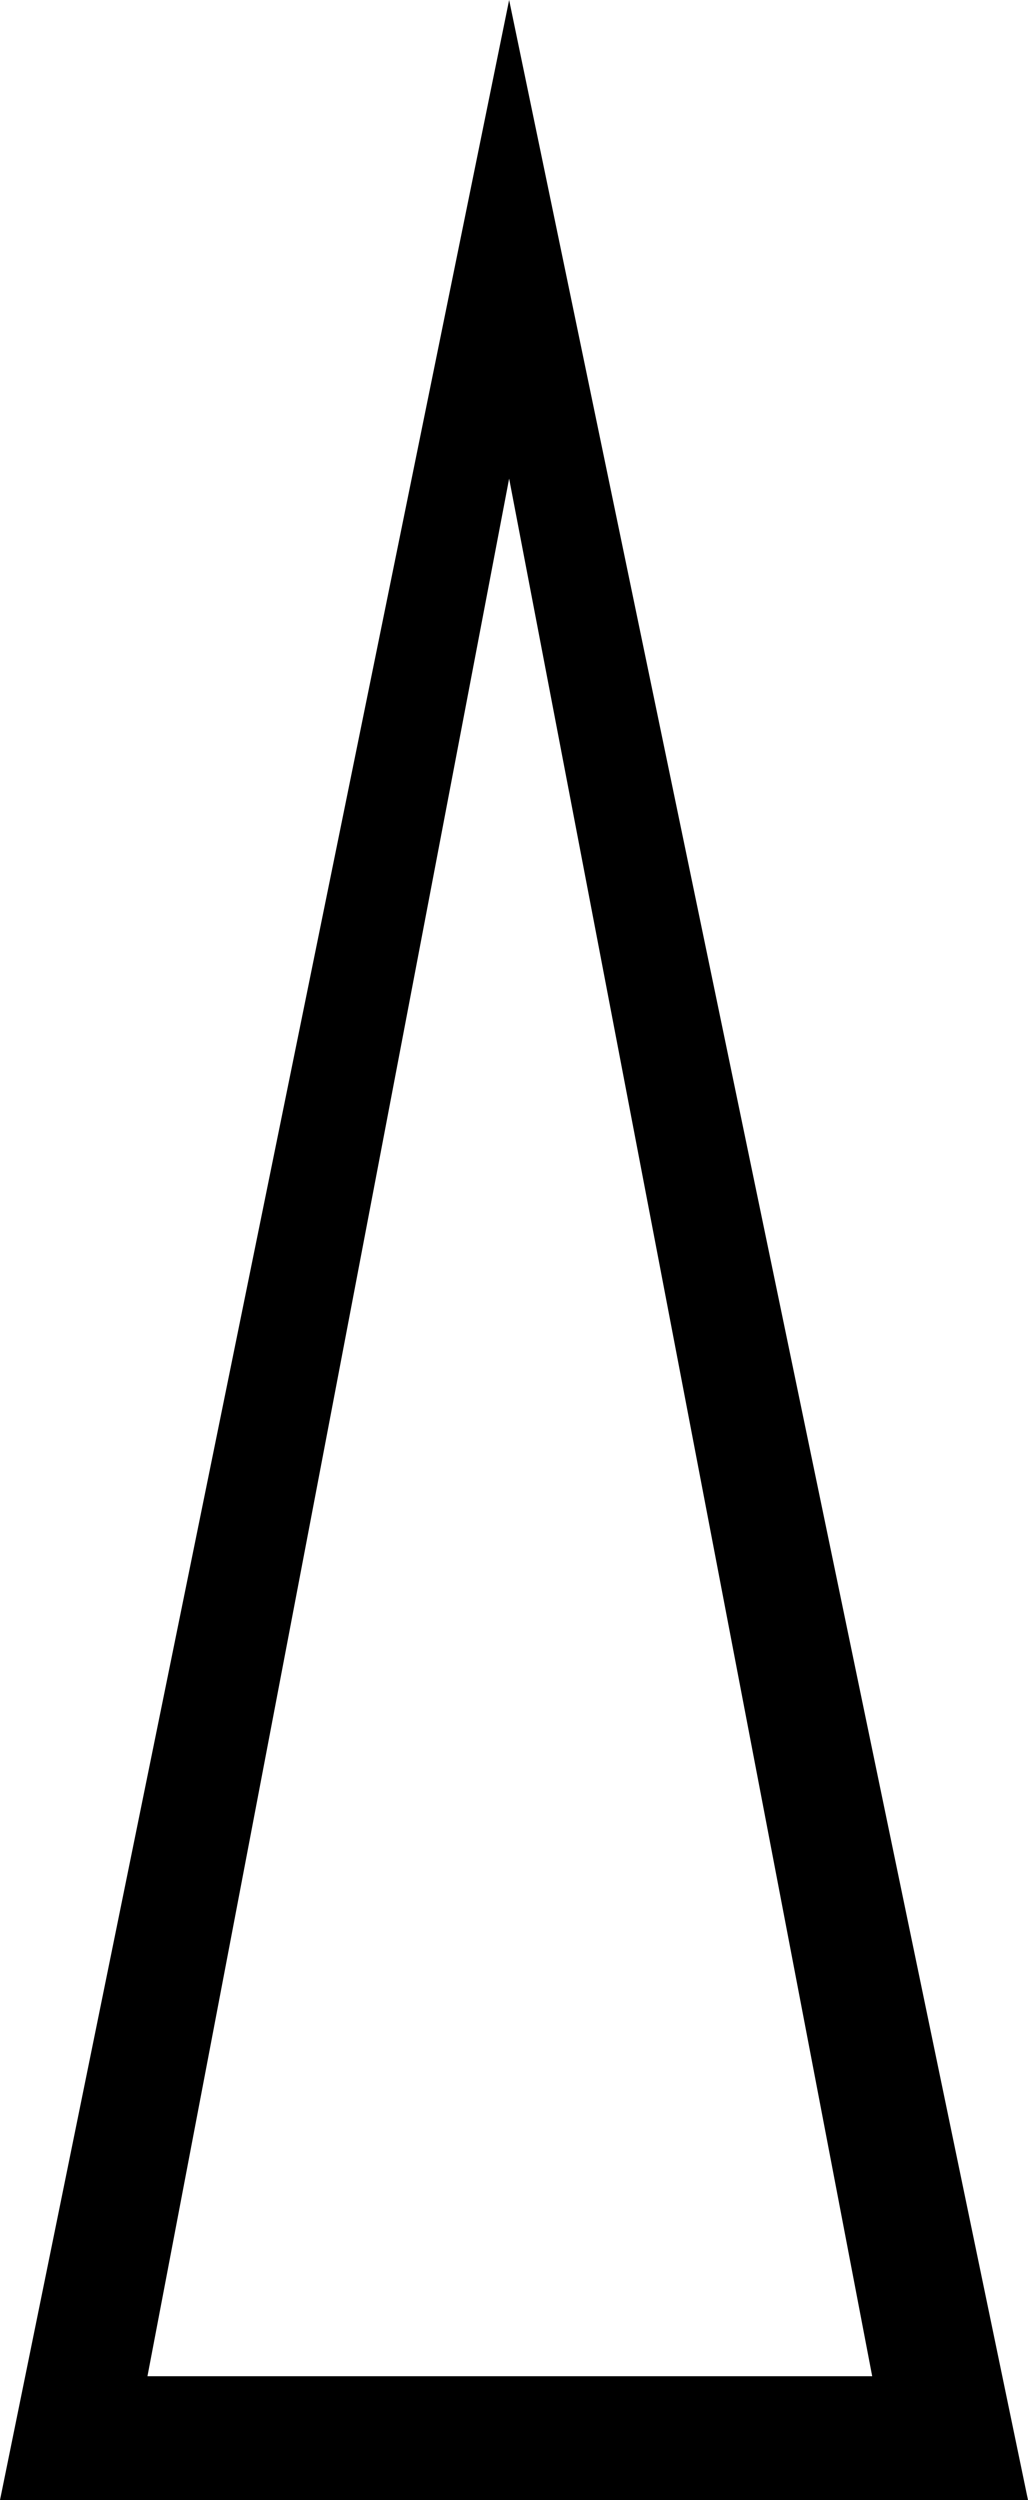 <?xml version='1.0' encoding ='UTF-8' standalone='no'?>
<svg width='7.39' height='17.97' xmlns='http://www.w3.org/2000/svg' xmlns:xlink='http://www.w3.org/1999/xlink'  version='1.1' >
<path style='fill:black; stroke:none' d=' M 3.66 3.44  L 6.27 17.08  L 1.06 17.08  L 3.66 3.44  Z  M 3.66 0  L 0 17.97  L 7.39 17.97  L 3.66 0  Z '/></svg>
